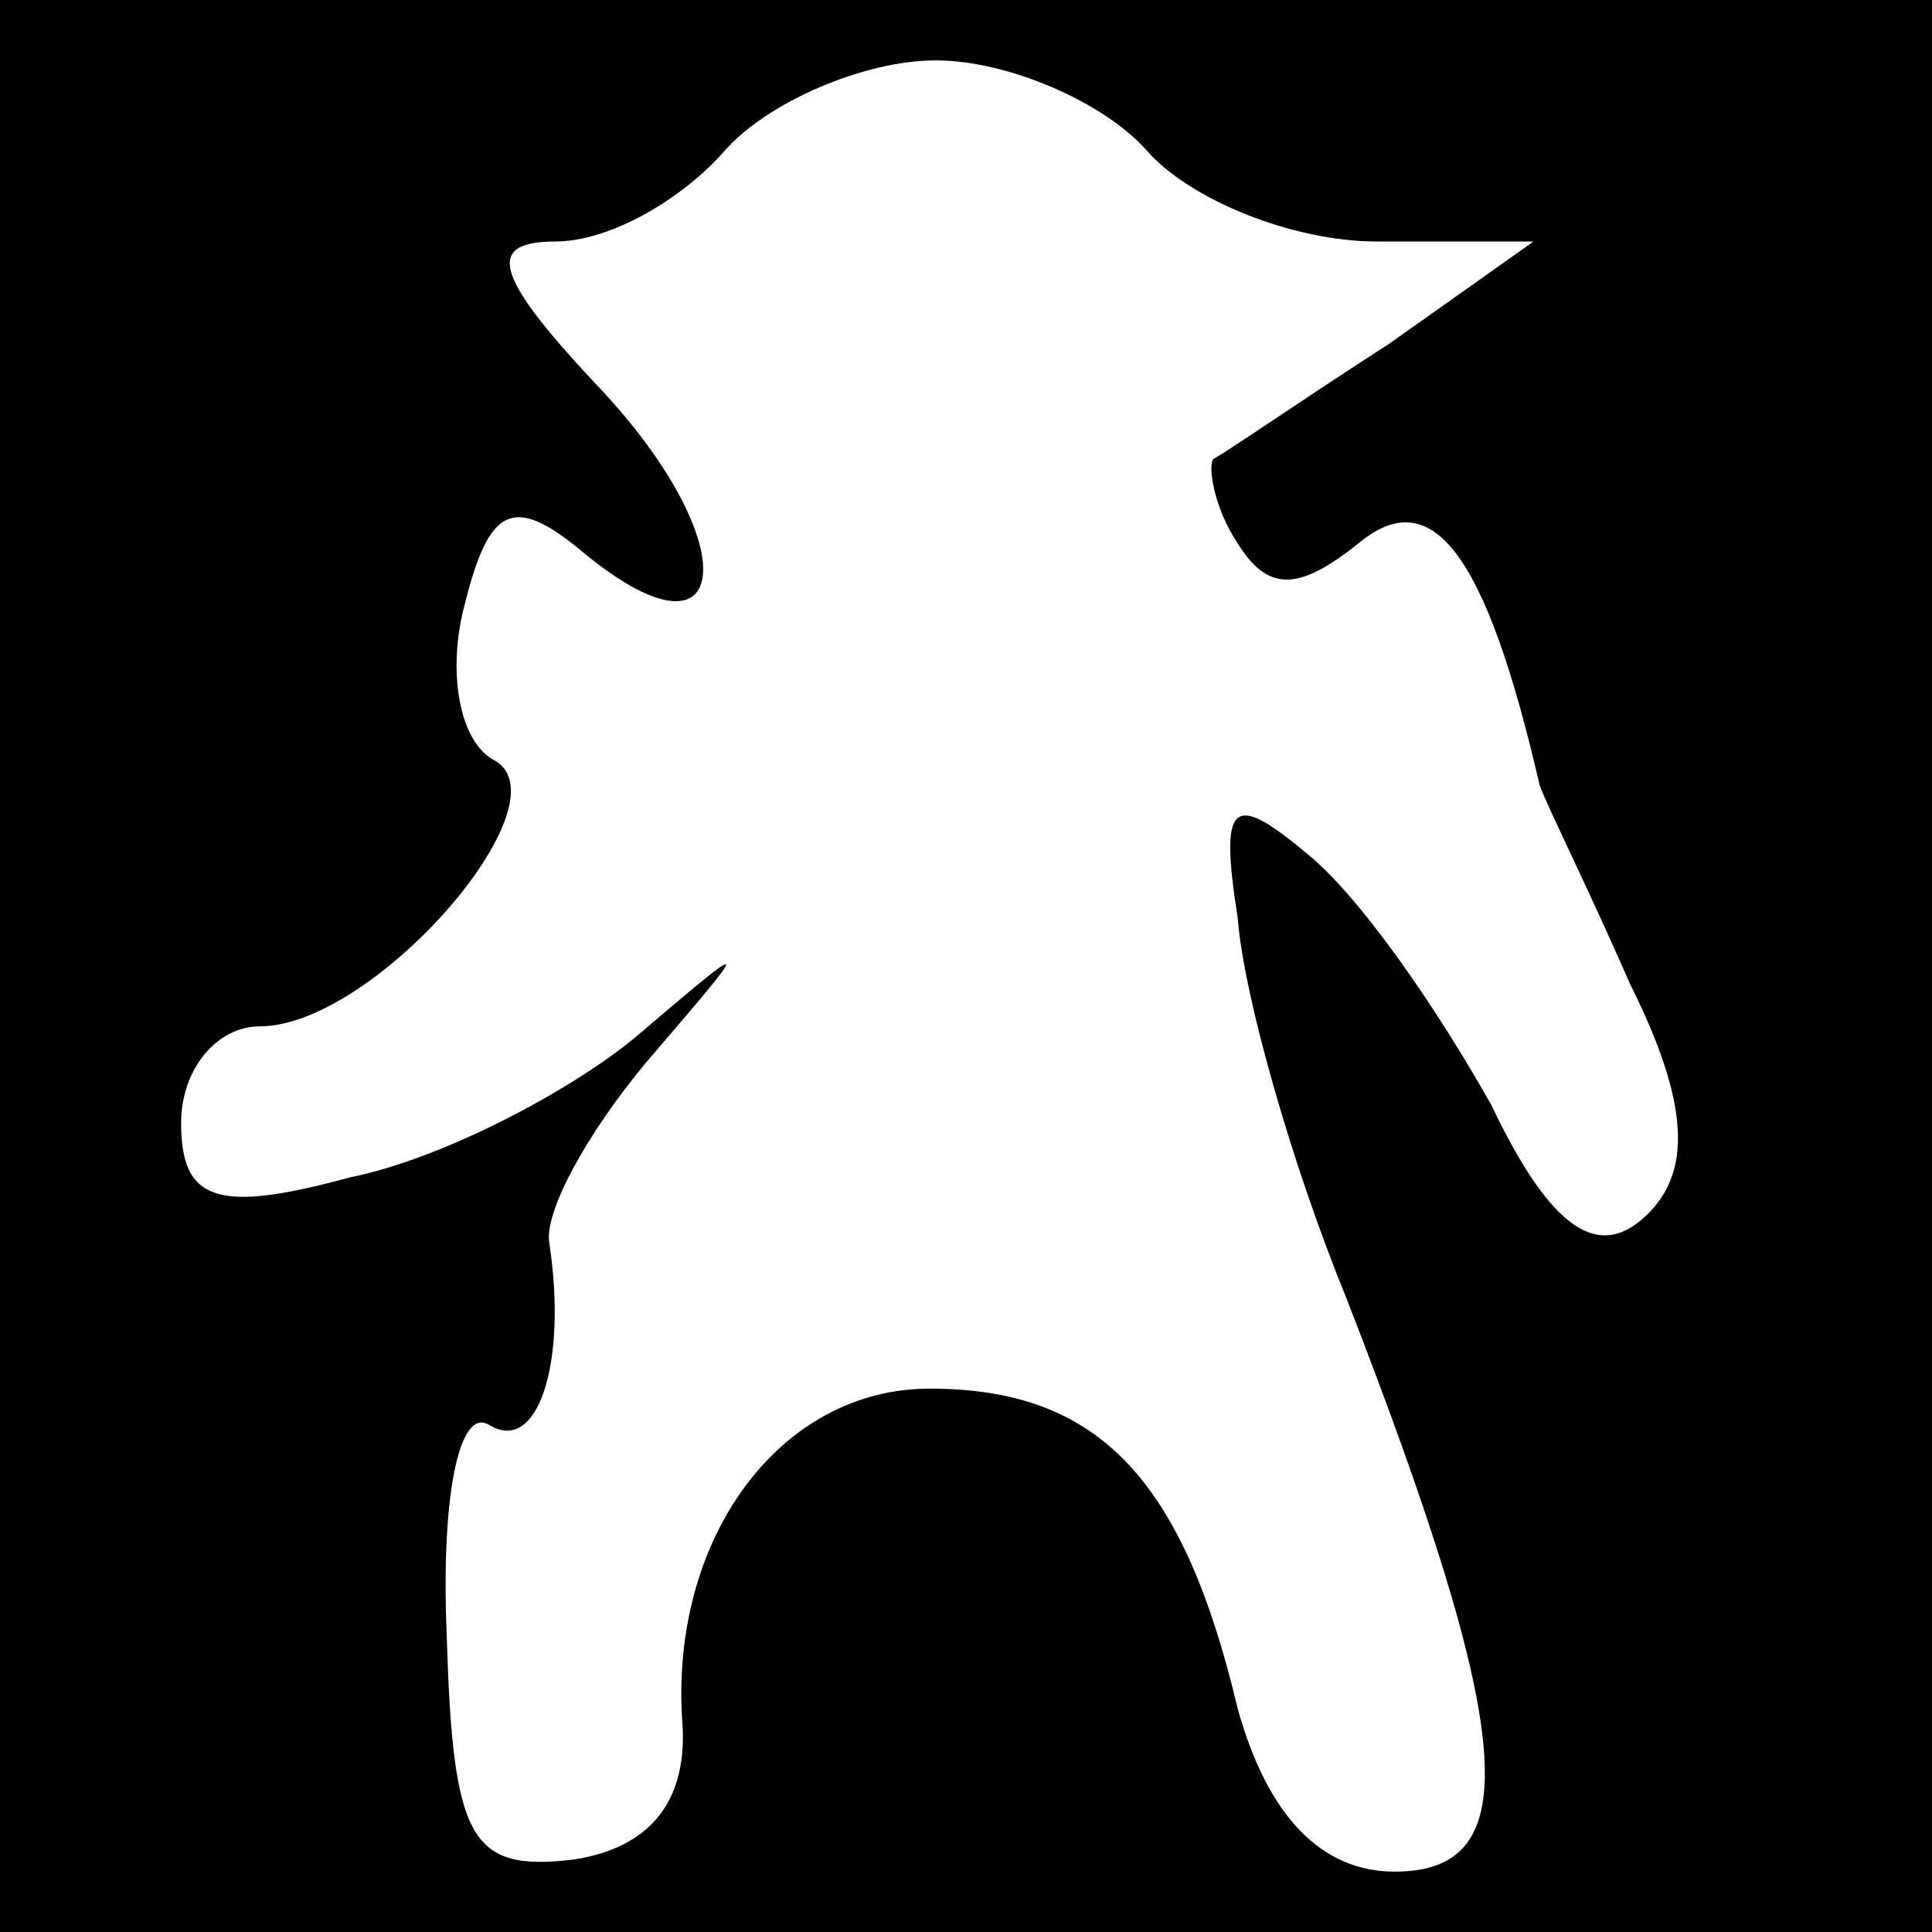 <?xml version="1.0" standalone="no"?>
<!DOCTYPE svg PUBLIC "-//W3C//DTD SVG 20010904//EN"
 "http://www.w3.org/TR/2001/REC-SVG-20010904/DTD/svg10.dtd">
<svg version="1.0" xmlns="http://www.w3.org/2000/svg"
 width="32pt" height="32pt" viewBox="0 0 32 32"
 preserveAspectRatio="xMidYMid meet">
<rect x="0" y="0" width="32" height="32" fill="#808080" stroke="none"/>
<g transform="translate(0,32) scale(0.1,-0.1)"
fill="#000000" stroke="none">
<path fill="#000000" stroke="none" d="M0 160 l0 -160 160 0 160 0 0 160 0
160 -160 0 -160 0 0 -160z"/>
<path fill="#ffffff" stroke="none" d="M190 295 c7 -8 24 -15 38 -15 l26 0
-24 -17 c-14 -9 -27 -18 -29 -19 -1 -1 0 -8 4 -14 5 -8 10 -8 20 0 12 10 21
-1 30 -40 1 -3 8 -17 15 -33 10 -20 10 -31 3 -38 -8 -8 -16 -3 -26 18 -9 16
-22 35 -31 42 -12 10 -14 8 -11 -11 1 -13 9 -41 18 -63 28 -72 30 -95 8 -95
-12 0 -21 9 -26 27 -9 38 -23 53 -51 53 -25 0 -43 -25 -41 -55 1 -13 -5 -21
-18 -23 -17 -2 -20 3 -21 37 -1 23 2 38 7 35 8 -5 13 10 10 30 -1 5 6 18 16
30 18 21 18 21 -2 4 -11 -9 -32 -20 -47 -23 -22 -6 -28 -4 -28 9 0 9 6 16 13
16 19 0 51 37 39 44 -6 3 -8 15 -5 26 4 16 8 18 19 9 25 -21 28 0 4 26 -18 19
-20 25 -8 25 9 0 21 7 28 15 7 8 23 15 35 15 12 0 28 -7 35 -15z"/>
</g>
</svg>
